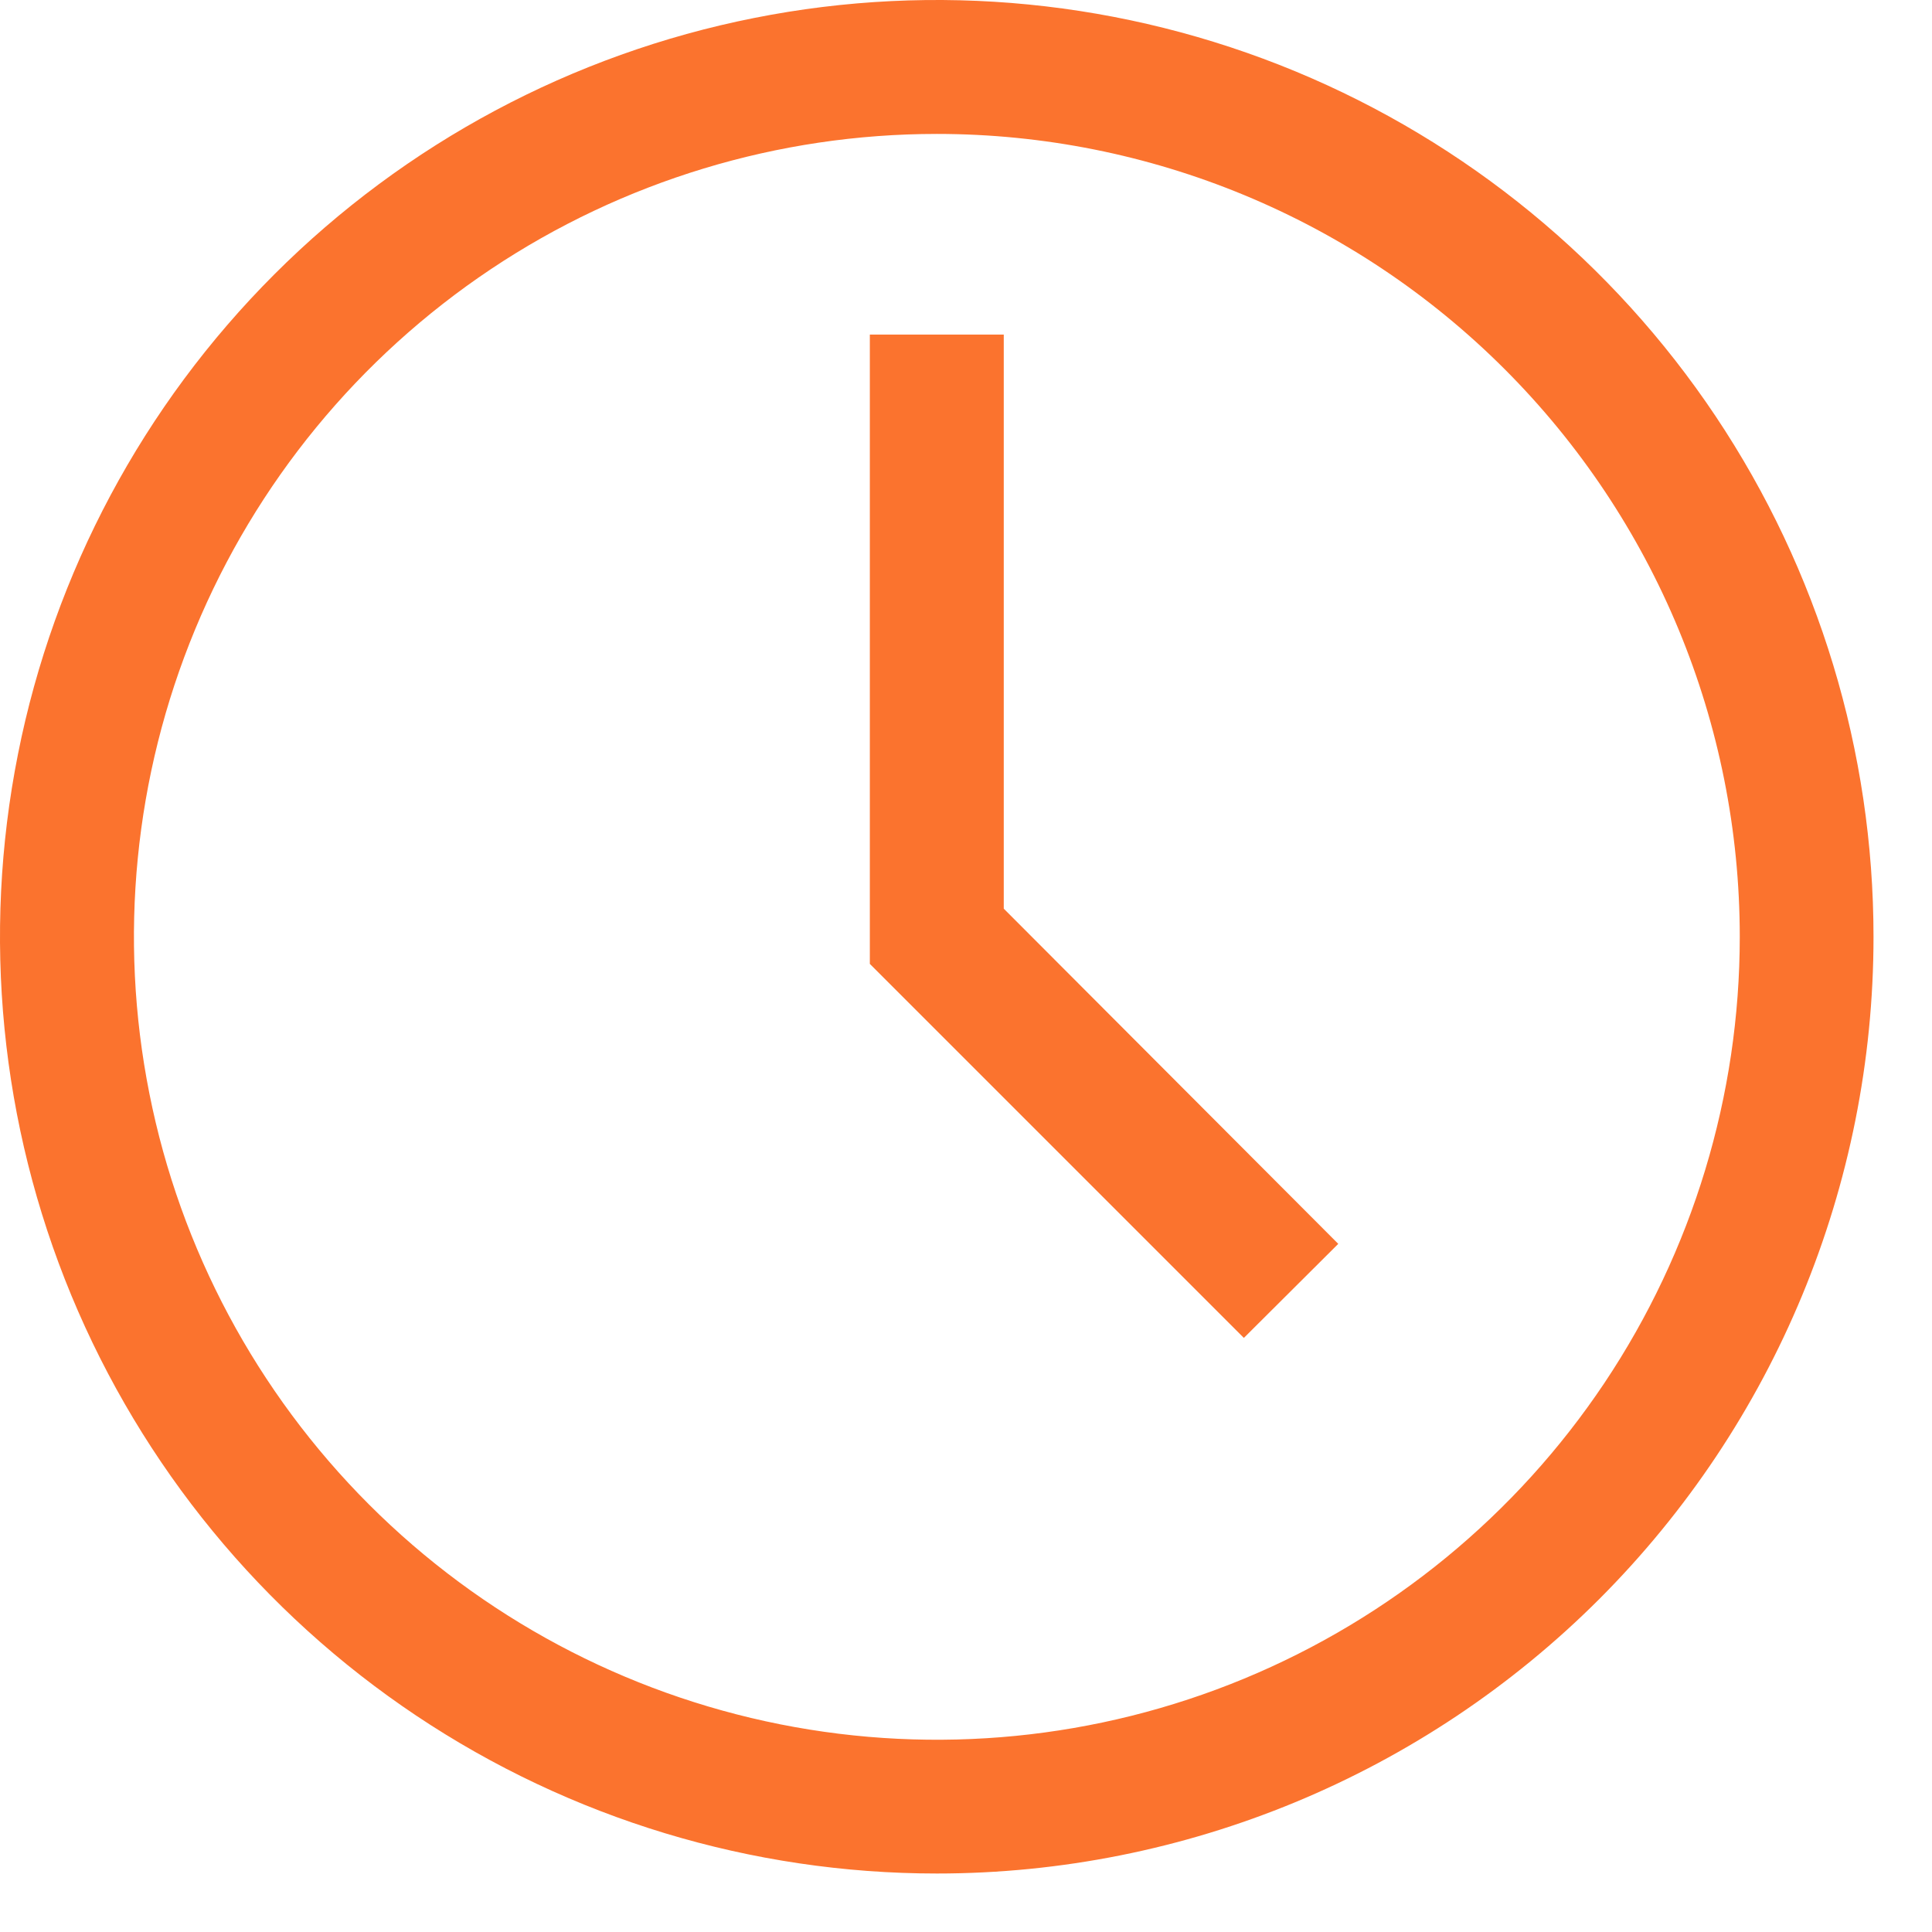 <svg width="22" height="22" viewBox="0 0 22 22" fill="none" xmlns="http://www.w3.org/2000/svg">
<g id="time">
<path id="Path 1744" d="M10.668 21.334C8.558 21.334 6.496 20.709 4.741 19.537C2.987 18.365 1.62 16.699 0.812 14.75C0.005 12.8 -0.207 10.655 0.205 8.586C0.616 6.517 1.632 4.616 3.124 3.124C4.616 1.632 6.517 0.616 8.586 0.205C10.655 -0.207 12.8 0.005 14.75 0.812C16.699 1.62 18.365 2.987 19.537 4.741C20.709 6.496 21.334 8.558 21.334 10.668C21.334 13.497 20.21 16.209 18.21 18.21C16.209 20.21 13.497 21.334 10.668 21.334ZM10.668 1.525C8.86 1.525 7.092 2.061 5.588 3.066C4.085 4.071 2.913 5.498 2.221 7.169C1.529 8.84 1.348 10.678 1.701 12.452C2.053 14.225 2.924 15.854 4.203 17.133C5.482 18.412 7.111 19.282 8.884 19.635C10.658 19.988 12.496 19.807 14.167 19.115C15.838 18.423 17.265 17.251 18.27 15.748C19.275 14.244 19.811 12.476 19.811 10.668C19.811 8.243 18.848 5.918 17.133 4.203C15.418 2.488 13.093 1.525 10.668 1.525Z" fill="#FB732E"/>
<path id="Path 1745" d="M14.164 15.235L9.905 10.976V3.81H11.43V10.347L15.239 14.164L14.164 15.235Z" fill="#FB732E"/>
</g>
</svg>

